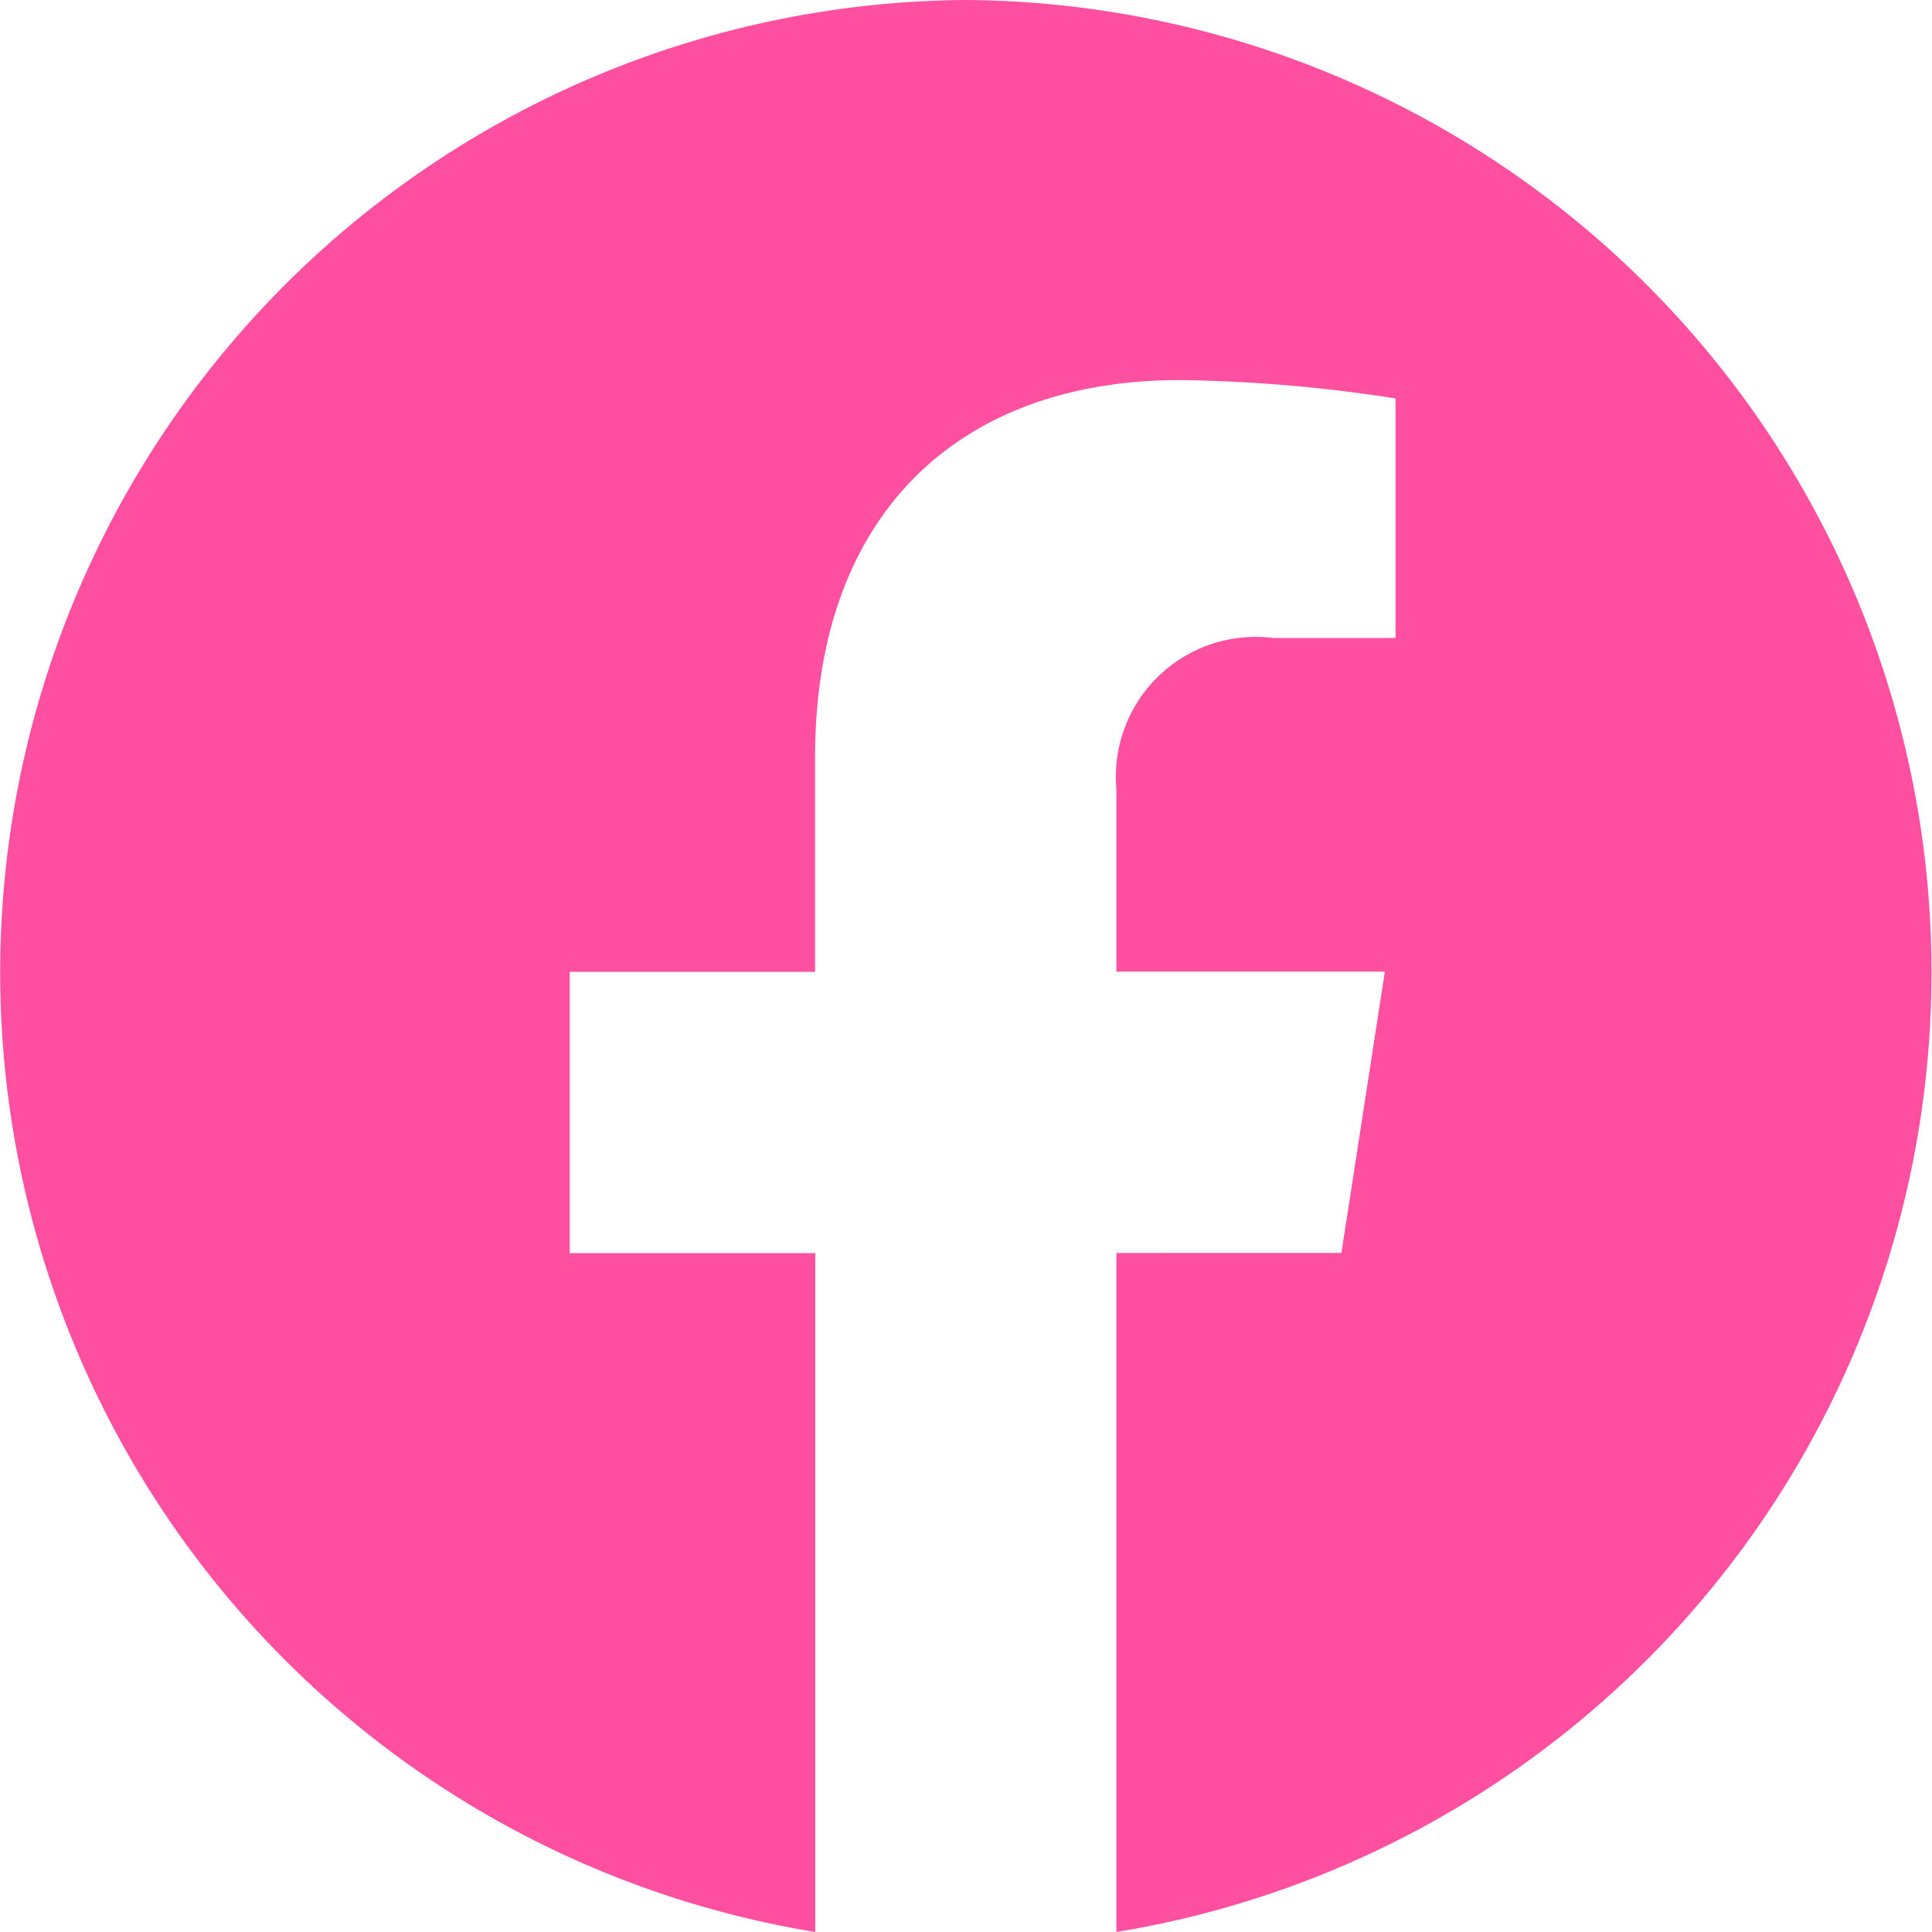 <svg xmlns="http://www.w3.org/2000/svg" width="25" height="25" viewBox="0 0 25 25">
  <defs>
    <style>
      .cls-1 {
        fill: #ff4fa0;
        fill-rule: evenodd;
      }
    </style>
  </defs>
  <path id="形狀_2" data-name="形狀 2" class="cls-1" d="M12.5,0a12.583,12.583,0,0,0-1.95,25V16.215H7.372v-3.64h3.175V9.8c0-3.15,1.862-4.882,4.724-4.882a19.514,19.514,0,0,1,2.787.238v3.1H16.483a1.811,1.811,0,0,0-2.037,1.958v2.359h3.474l-0.562,3.64H14.446V25A12.583,12.583,0,0,0,12.5,0Z"/>
</svg>
